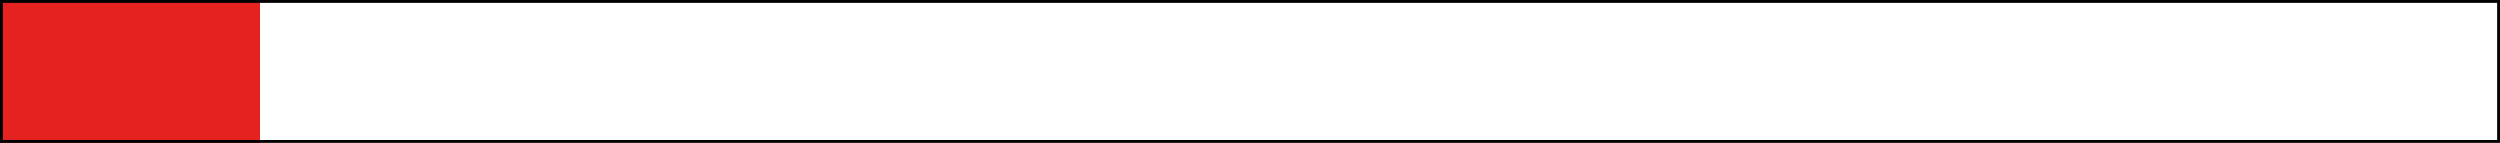 <?xml version="1.0" encoding="utf-8"?>
<!-- Generator: Adobe Illustrator 27.1.1, SVG Export Plug-In . SVG Version: 6.00 Build 0)  -->
<svg version="1.1" id="Layer_1" xmlns="http://www.w3.org/2000/svg" xmlns:xlink="http://www.w3.org/1999/xlink" x="0px" y="0px"
	 viewBox="0 0 3500 200" style="enable-background:new 0 0 3500 200;" xml:space="preserve">
<style type="text/css">
	.st0{fill:#E42320;}
	.st1{fill:none;stroke:#000000;stroke-width:8;stroke-miterlimit:10;}
</style>
<rect class="st0" width="364" height="200"/>
<rect class="st1" width="3500" height="200"/>
</svg>
